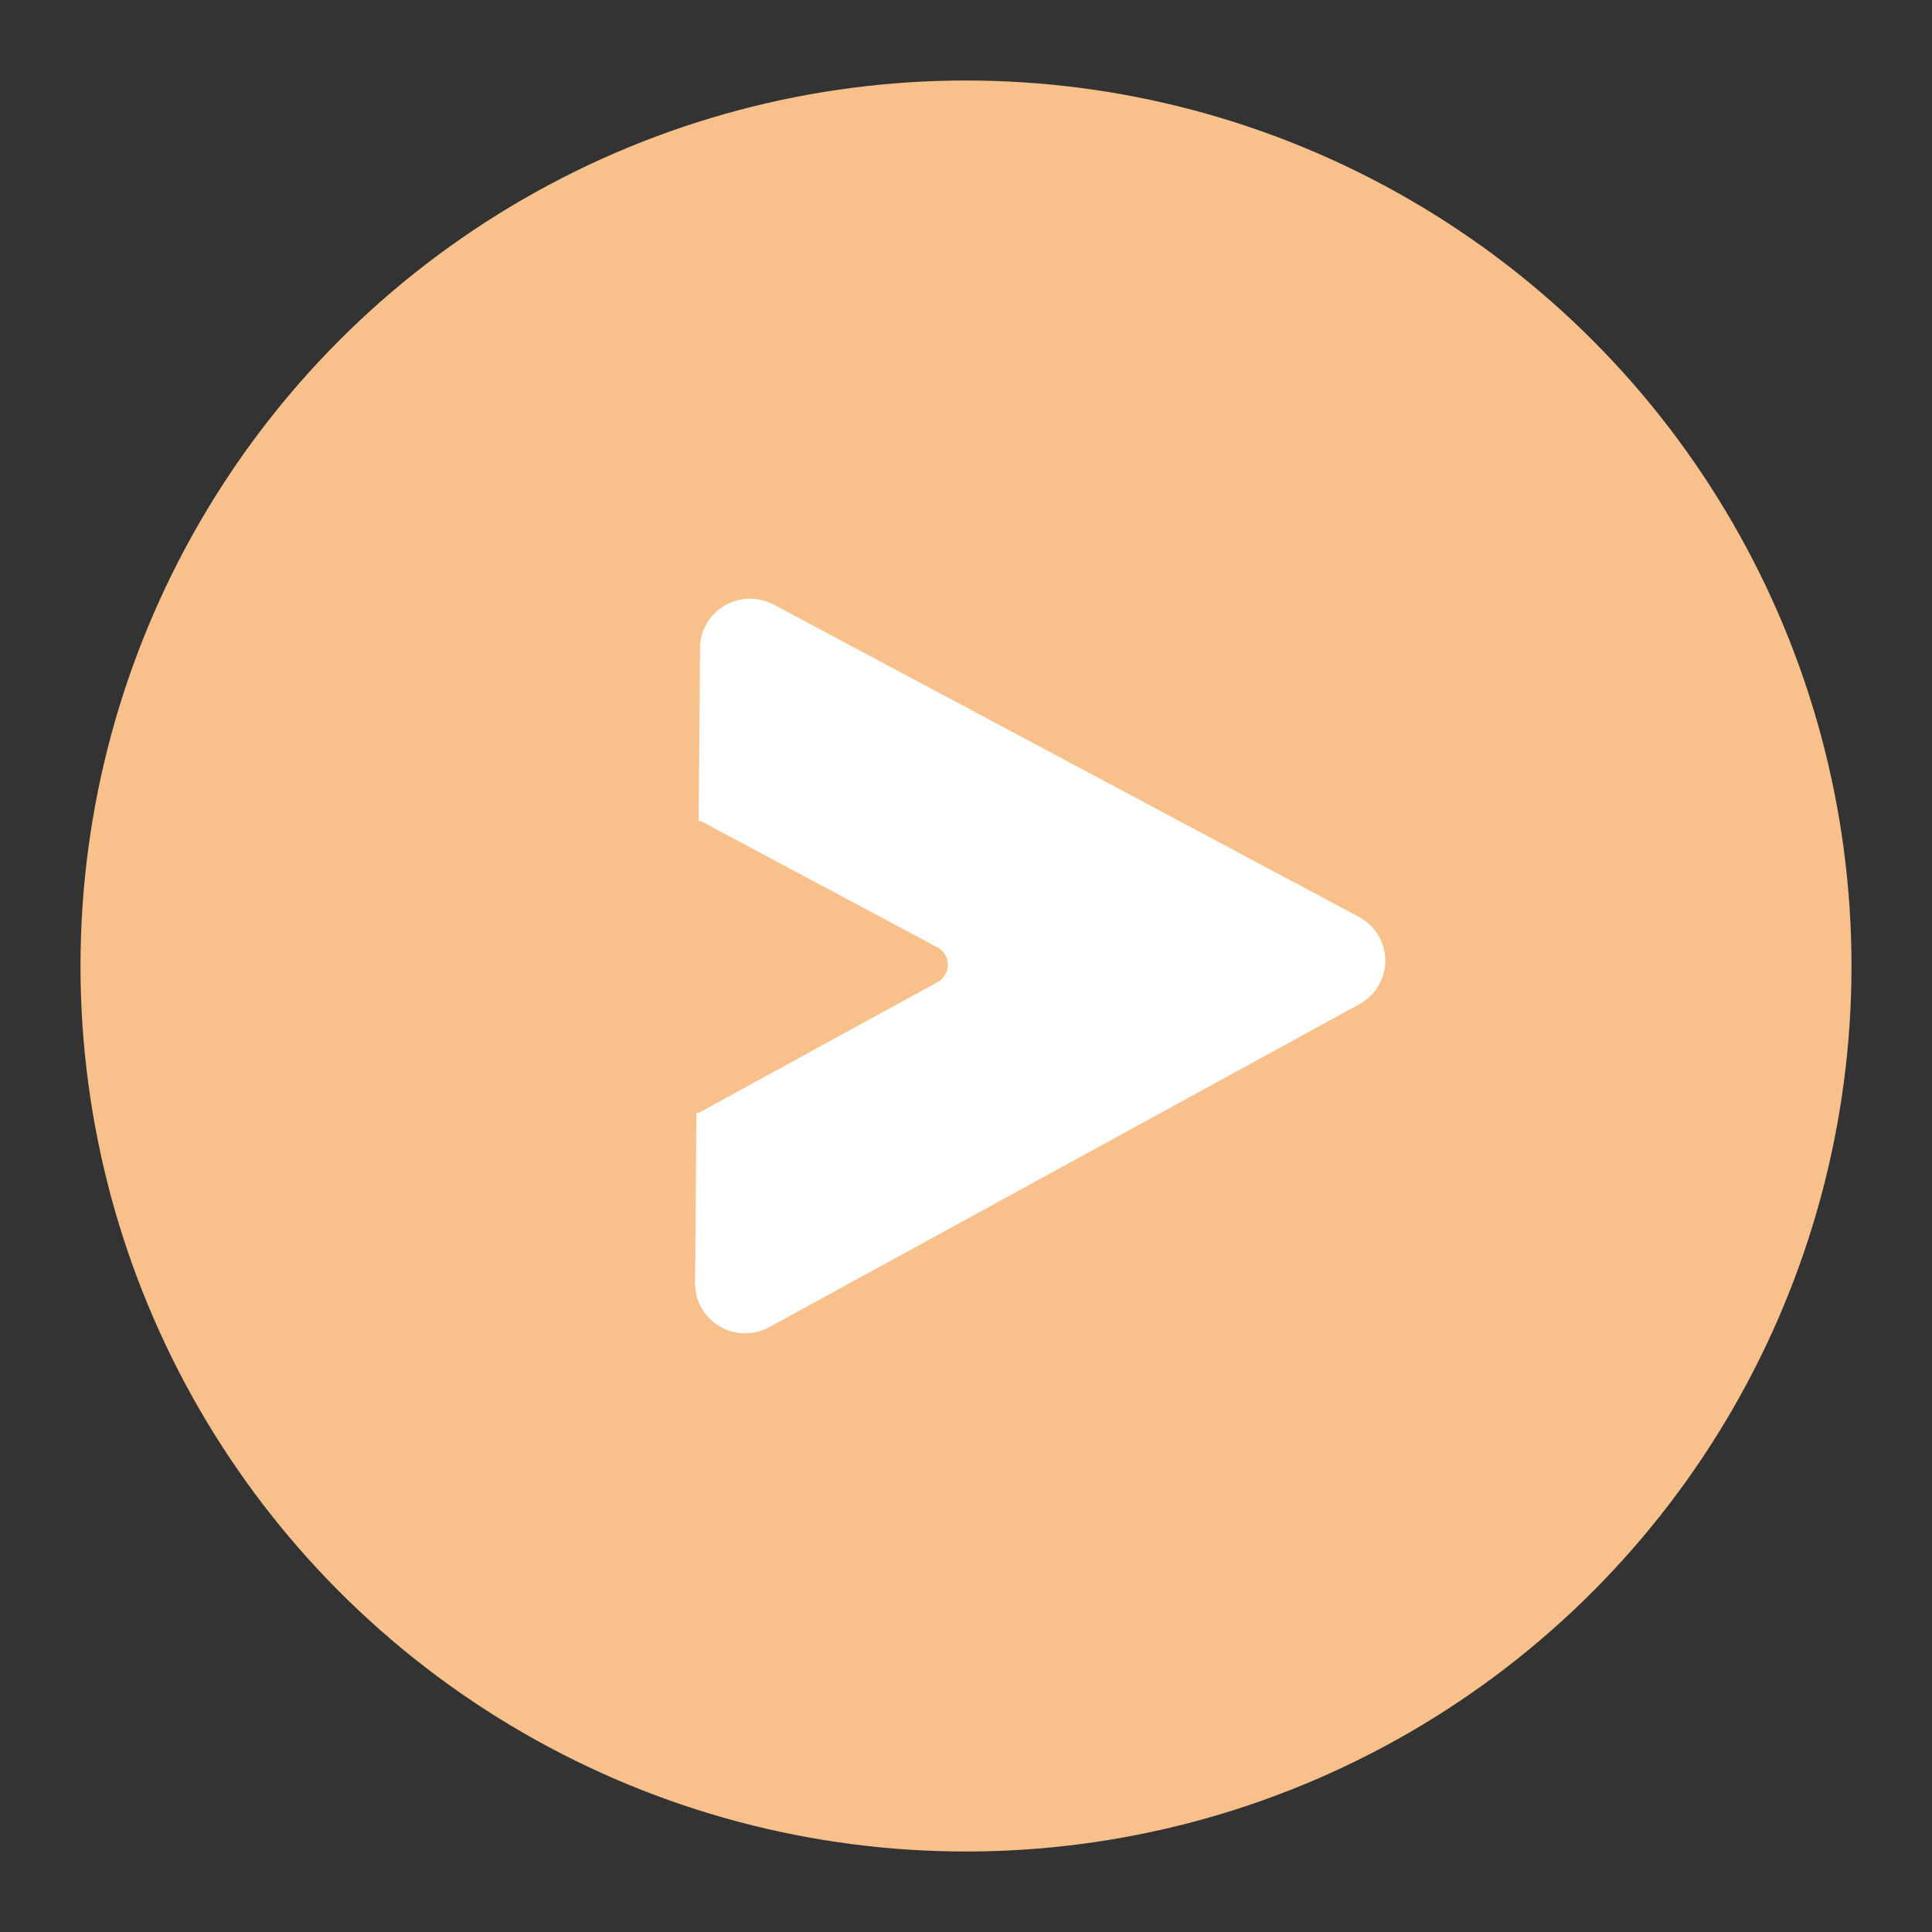 <?xml version="1.0" encoding="UTF-8" standalone="no"?>
<!-- Created with Inkscape (http://www.inkscape.org/) -->

<svg
   width="192"
   height="192"
   viewBox="0 0 192 192"
   id="svg4561"
   version="1.1"
   inkscape:version="1.2 (dc2aedaf03, 2022-05-15)"
   sodipodi:docname="videostream.svg"
   inkscape:export-filename="png/videostream.png"
   inkscape:export-xdpi="96"
   inkscape:export-ydpi="96"
   xmlns:inkscape="http://www.inkscape.org/namespaces/inkscape"
   xmlns:sodipodi="http://sodipodi.sourceforge.net/DTD/sodipodi-0.dtd"
   xmlns="http://www.w3.org/2000/svg"
   xmlns:svg="http://www.w3.org/2000/svg"
   xmlns:rdf="http://www.w3.org/1999/02/22-rdf-syntax-ns#"
   xmlns:cc="http://creativecommons.org/ns#"
   xmlns:dc="http://purl.org/dc/elements/1.1/">
  <rect x="0" y="0" width="192" height="192" fill="#333333" stroke="none"/>
  <defs
     id="defs4563">
    <clipPath
       clipPathUnits="userSpaceOnUse"
       id="clipPath5165">
      <rect
         style="fill:#0000ff;fill-rule:evenodd;stroke:#000000;stroke-width:1px;stroke-linecap:butt;stroke-linejoin:miter;stroke-opacity:1"
         id="rect5167"
         width="751.429"
         height="760"
         x="-1397.143"
         y="-170.495" />
    </clipPath>
  </defs>
  <sodipodi:namedview
     id="base"
     pagecolor="#ffffff"
     bordercolor="#666666"
     borderopacity="1.0"
     inkscape:pageopacity="0.0"
     inkscape:pageshadow="2"
     inkscape:zoom="0.7071068"
     inkscape:cx="-267.28636"
     inkscape:cy="181.01933"
     inkscape:document-units="px"
     inkscape:current-layer="layer2"
     showgrid="false"
     units="px"
     inkscape:window-width="1680"
     inkscape:window-height="1022"
     inkscape:window-x="1920"
     inkscape:window-y="0"
     inkscape:window-maximized="1"
     inkscape:showpageshadow="0"
     inkscape:pagecheckerboard="0"
     inkscape:deskcolor="#d1d1d1" />
  <g
     inkscape:groupmode="layer"
     id="layer2"
     inkscape:label="Calque 2"
     style="display:inline">
    <circle
       style="opacity:1;fill:#f8c18c;fill-opacity:1;stroke:none;stroke-width:9.944;stroke-linecap:round;stroke-linejoin:round;stroke-miterlimit:4;stroke-dasharray:none;stroke-opacity:1"
       id="path5215"
       cx="96"
       cy="96"
       r="88" />
    <path
       style="color:#000000;font-style:normal;font-variant:normal;font-weight:normal;font-stretch:normal;font-size:medium;line-height:normal;font-family:sans-serif;text-indent:0;text-align:start;text-decoration:none;text-decoration-line:none;text-decoration-style:solid;text-decoration-color:#000000;letter-spacing:normal;word-spacing:normal;text-transform:none;writing-mode:lr-tb;direction:ltr;baseline-shift:baseline;text-anchor:start;white-space:normal;clip-rule:nonzero;display:inline;overflow:visible;visibility:visible;opacity:1;isolation:auto;mix-blend-mode:normal;color-interpolation:sRGB;color-interpolation-filters:linearRGB;solid-color:#000000;solid-opacity:1;fill:#ffffff;fill-opacity:1;fill-rule:evenodd;stroke:none;stroke-width:102.864;stroke-linecap:round;stroke-linejoin:round;stroke-miterlimit:4;stroke-dasharray:none;stroke-dashoffset:0;stroke-opacity:1;color-rendering:auto;image-rendering:auto;shape-rendering:auto;text-rendering:auto;enable-background:accumulate"
       d="m 74.51,59.5 a 4.976,4.935 0 0 0 -4.943,4.897 l -0.132,17.155 a 1.991,1.974 0 0 1 0.45,0.171 l 23.266,12.416 a 1.991,1.974 0 0 1 0.019,3.467 L 69.708,110.447 a 1.991,1.974 0 0 1 -0.498,0.19 l -0.13,16.891 a 4.976,4.935 0 0 0 7.379,4.358 L 135.1,99.789 a 4.976,4.935 0 0 0 -0.047,-8.665 L 76.899,60.089 a 4.976,4.935 0 0 0 -2.39,-0.589 z"
       id="path5194"
       inkscape:connector-curvature="0" />
  </g>
</svg>
